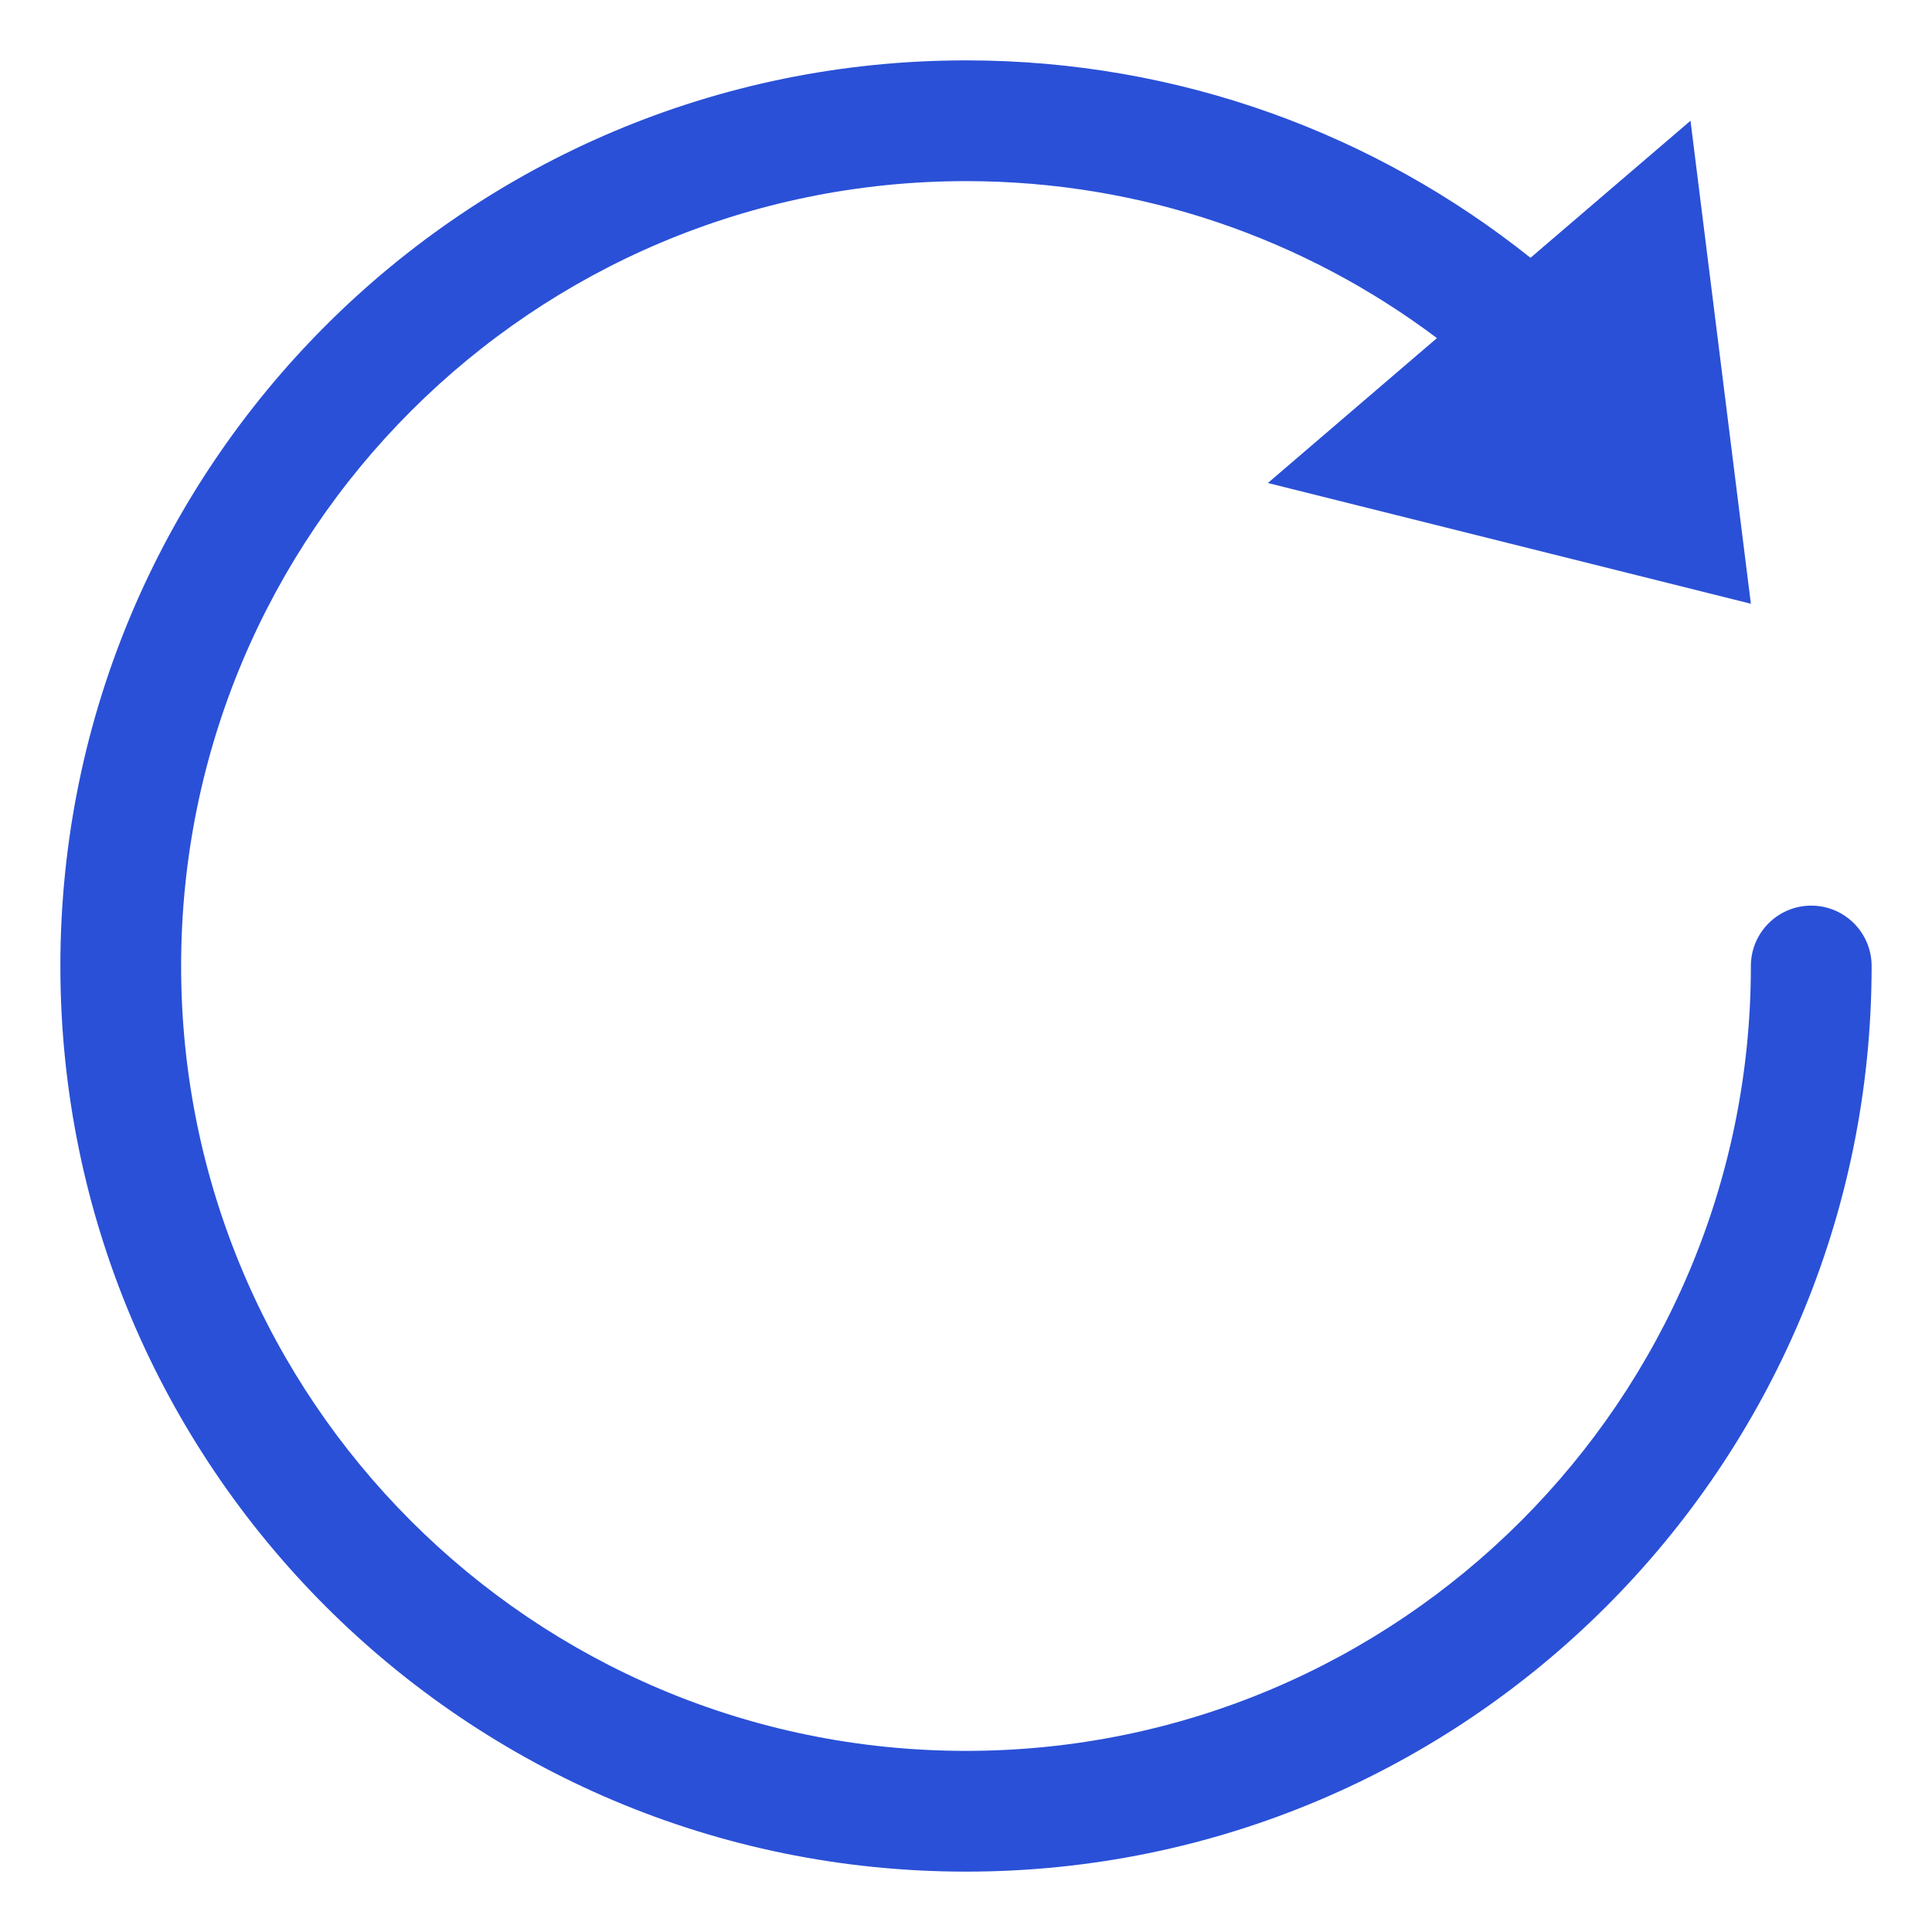 <svg width="16" height="16" viewBox="0 0 16 16" fill="#2a50d7" xmlns="http://www.w3.org/2000/svg">
<path d="M1.5 8C1.5 4.41 4.41 1.5 8 1.5C9.463 1.5 10.814 1.983 11.9 2.8L10.5 4L14.5 5L14 1L12.675 2.135C11.393 1.112 9.768 0.5 8 0.5C3.858 0.5 0.5 3.858 0.5 8C0.5 12.142 3.858 15.5 8 15.5C12.142 15.5 15.5 12.142 15.5 8C15.5 7.724 15.276 7.5 15 7.5C14.724 7.5 14.5 7.724 14.5 8C14.5 11.59 11.59 14.5 8 14.5C4.41 14.5 1.5 11.59 1.5 8Z" fill="#2a50d7"></path>
</svg>
